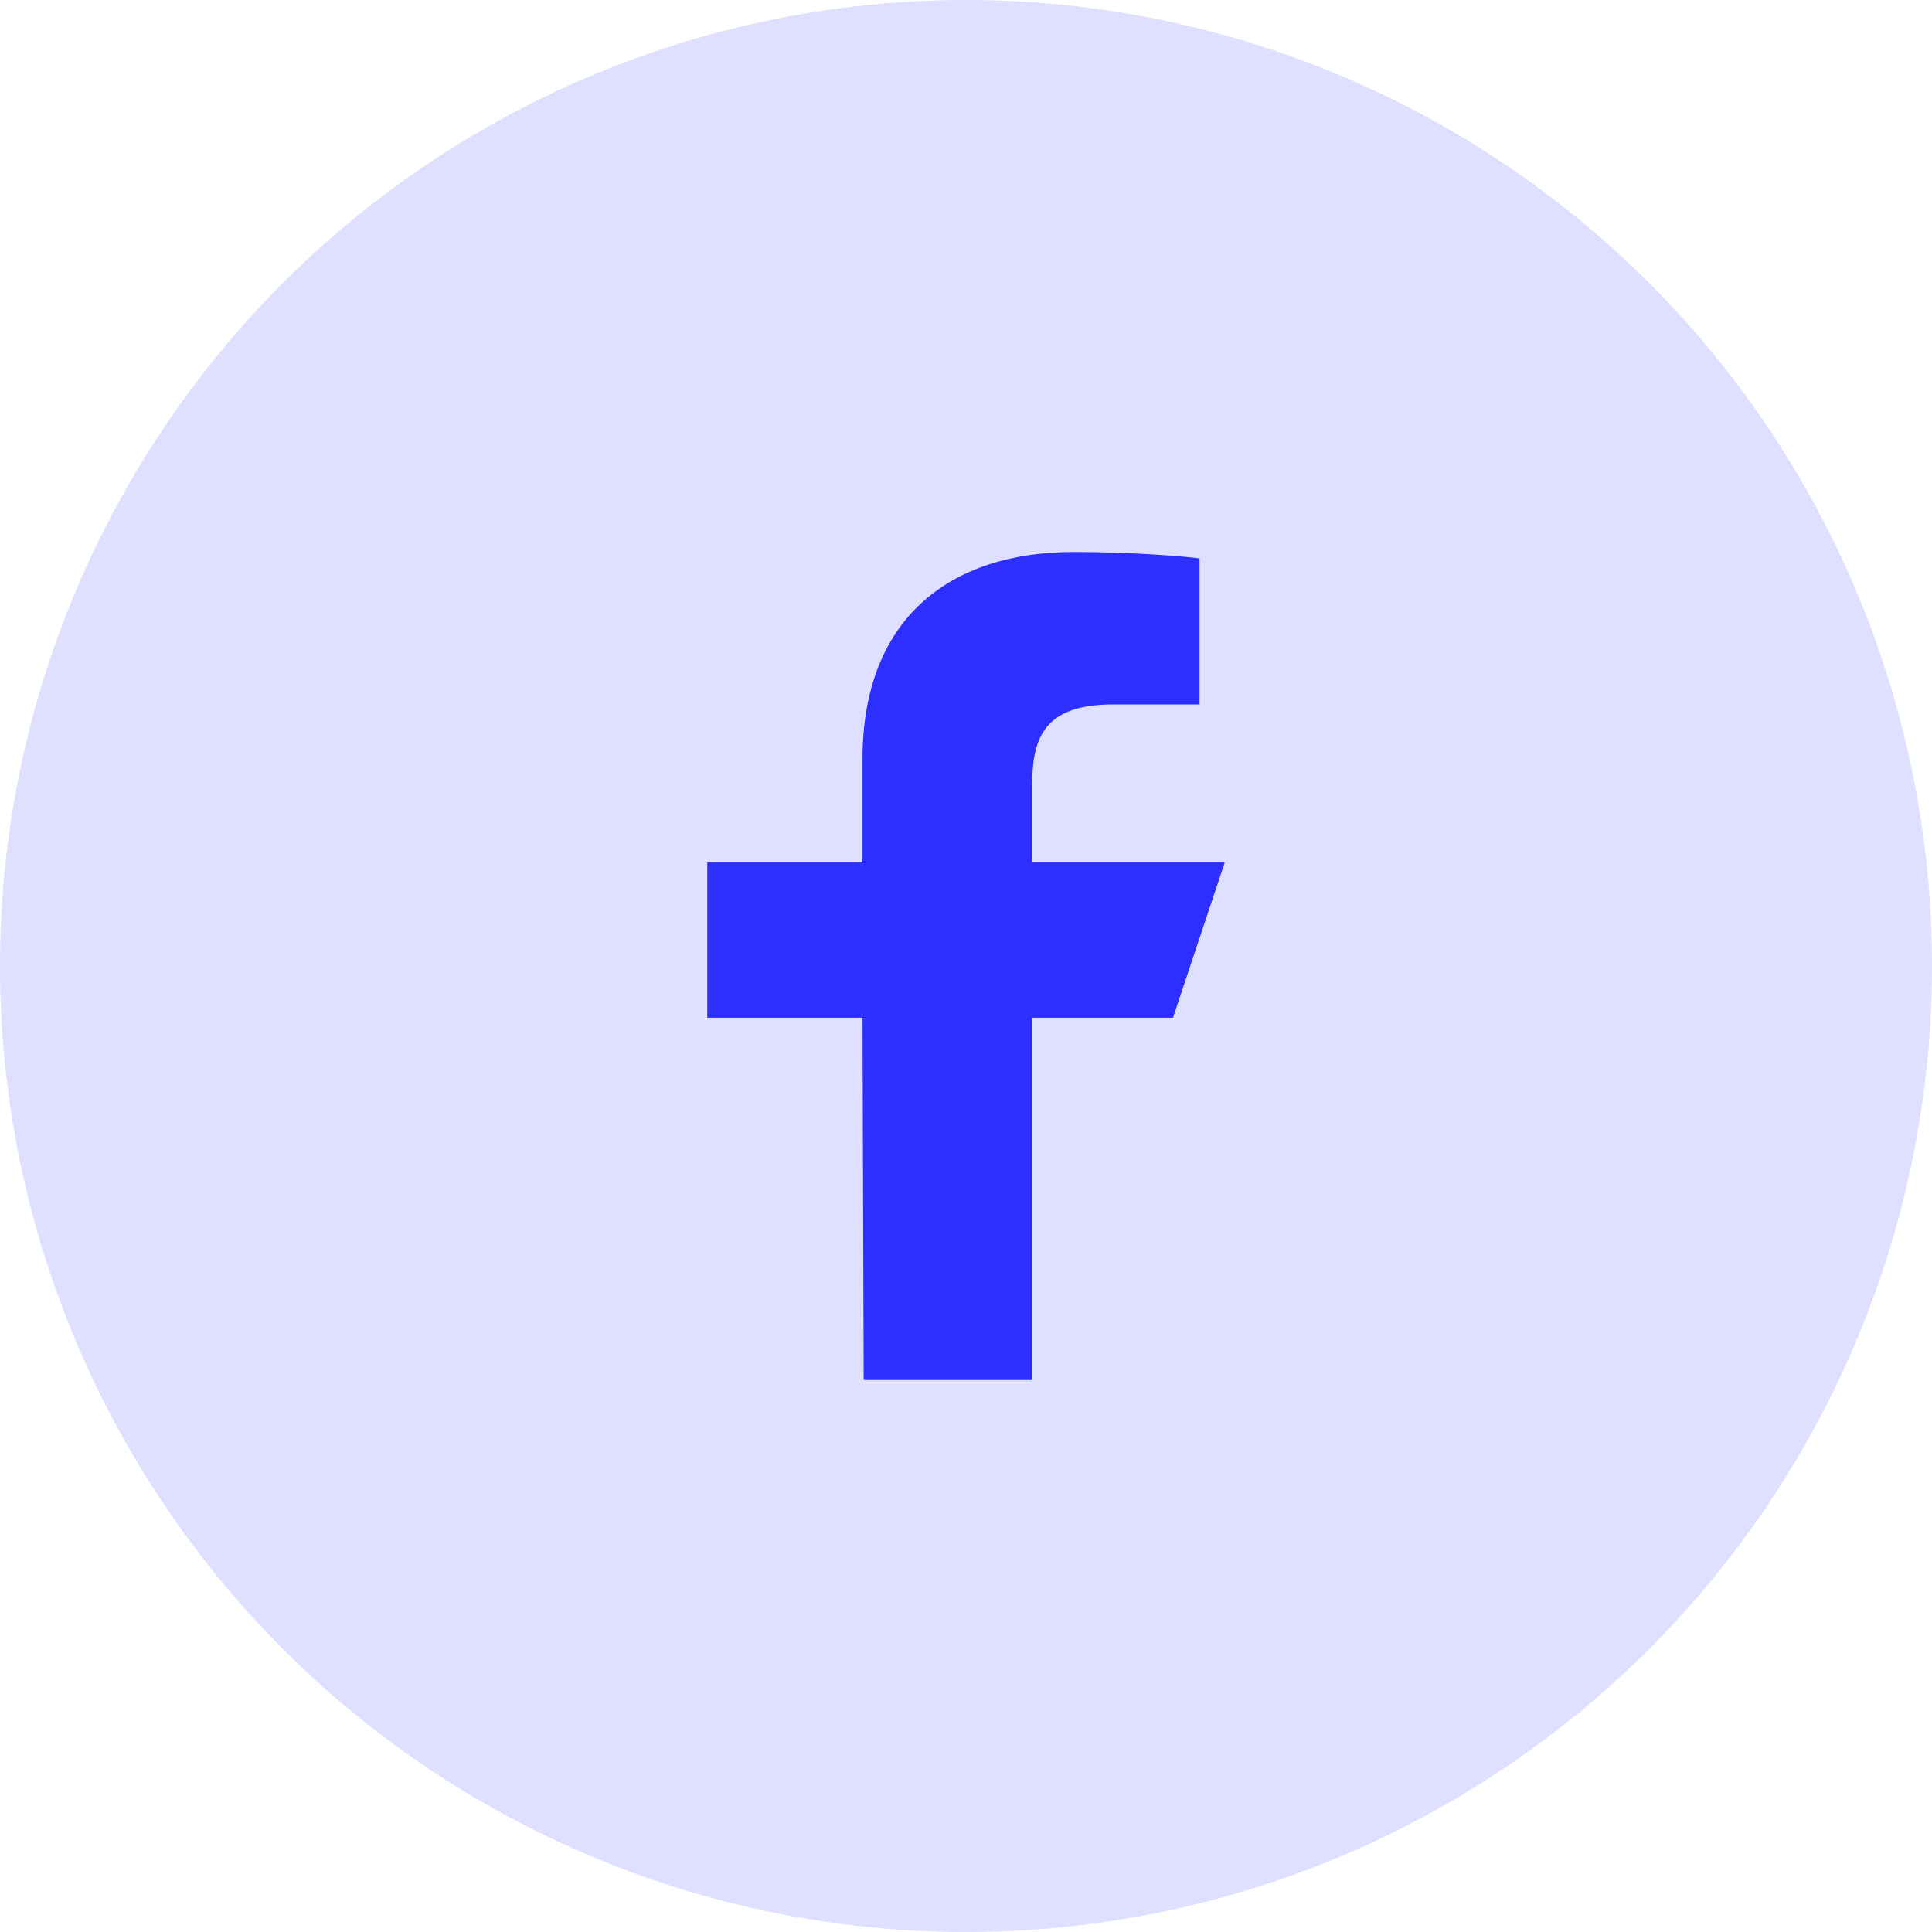 <svg width="28" height="28" viewBox="0 0 28 28" fill="none" xmlns="http://www.w3.org/2000/svg">
<circle cx="14" cy="14" r="14" fill="#DFE0FF"/>
<path d="M12.517 20L12.5 14.75H10.25V12.5H12.5V11C12.5 8.976 13.754 8 15.559 8C16.425 8 17.168 8.064 17.385 8.093V10.209L16.132 10.209C15.15 10.209 14.96 10.676 14.96 11.361V12.5H17.75L17 14.75H14.96V20H12.517Z" fill="#2C2FFE"/>
</svg>
